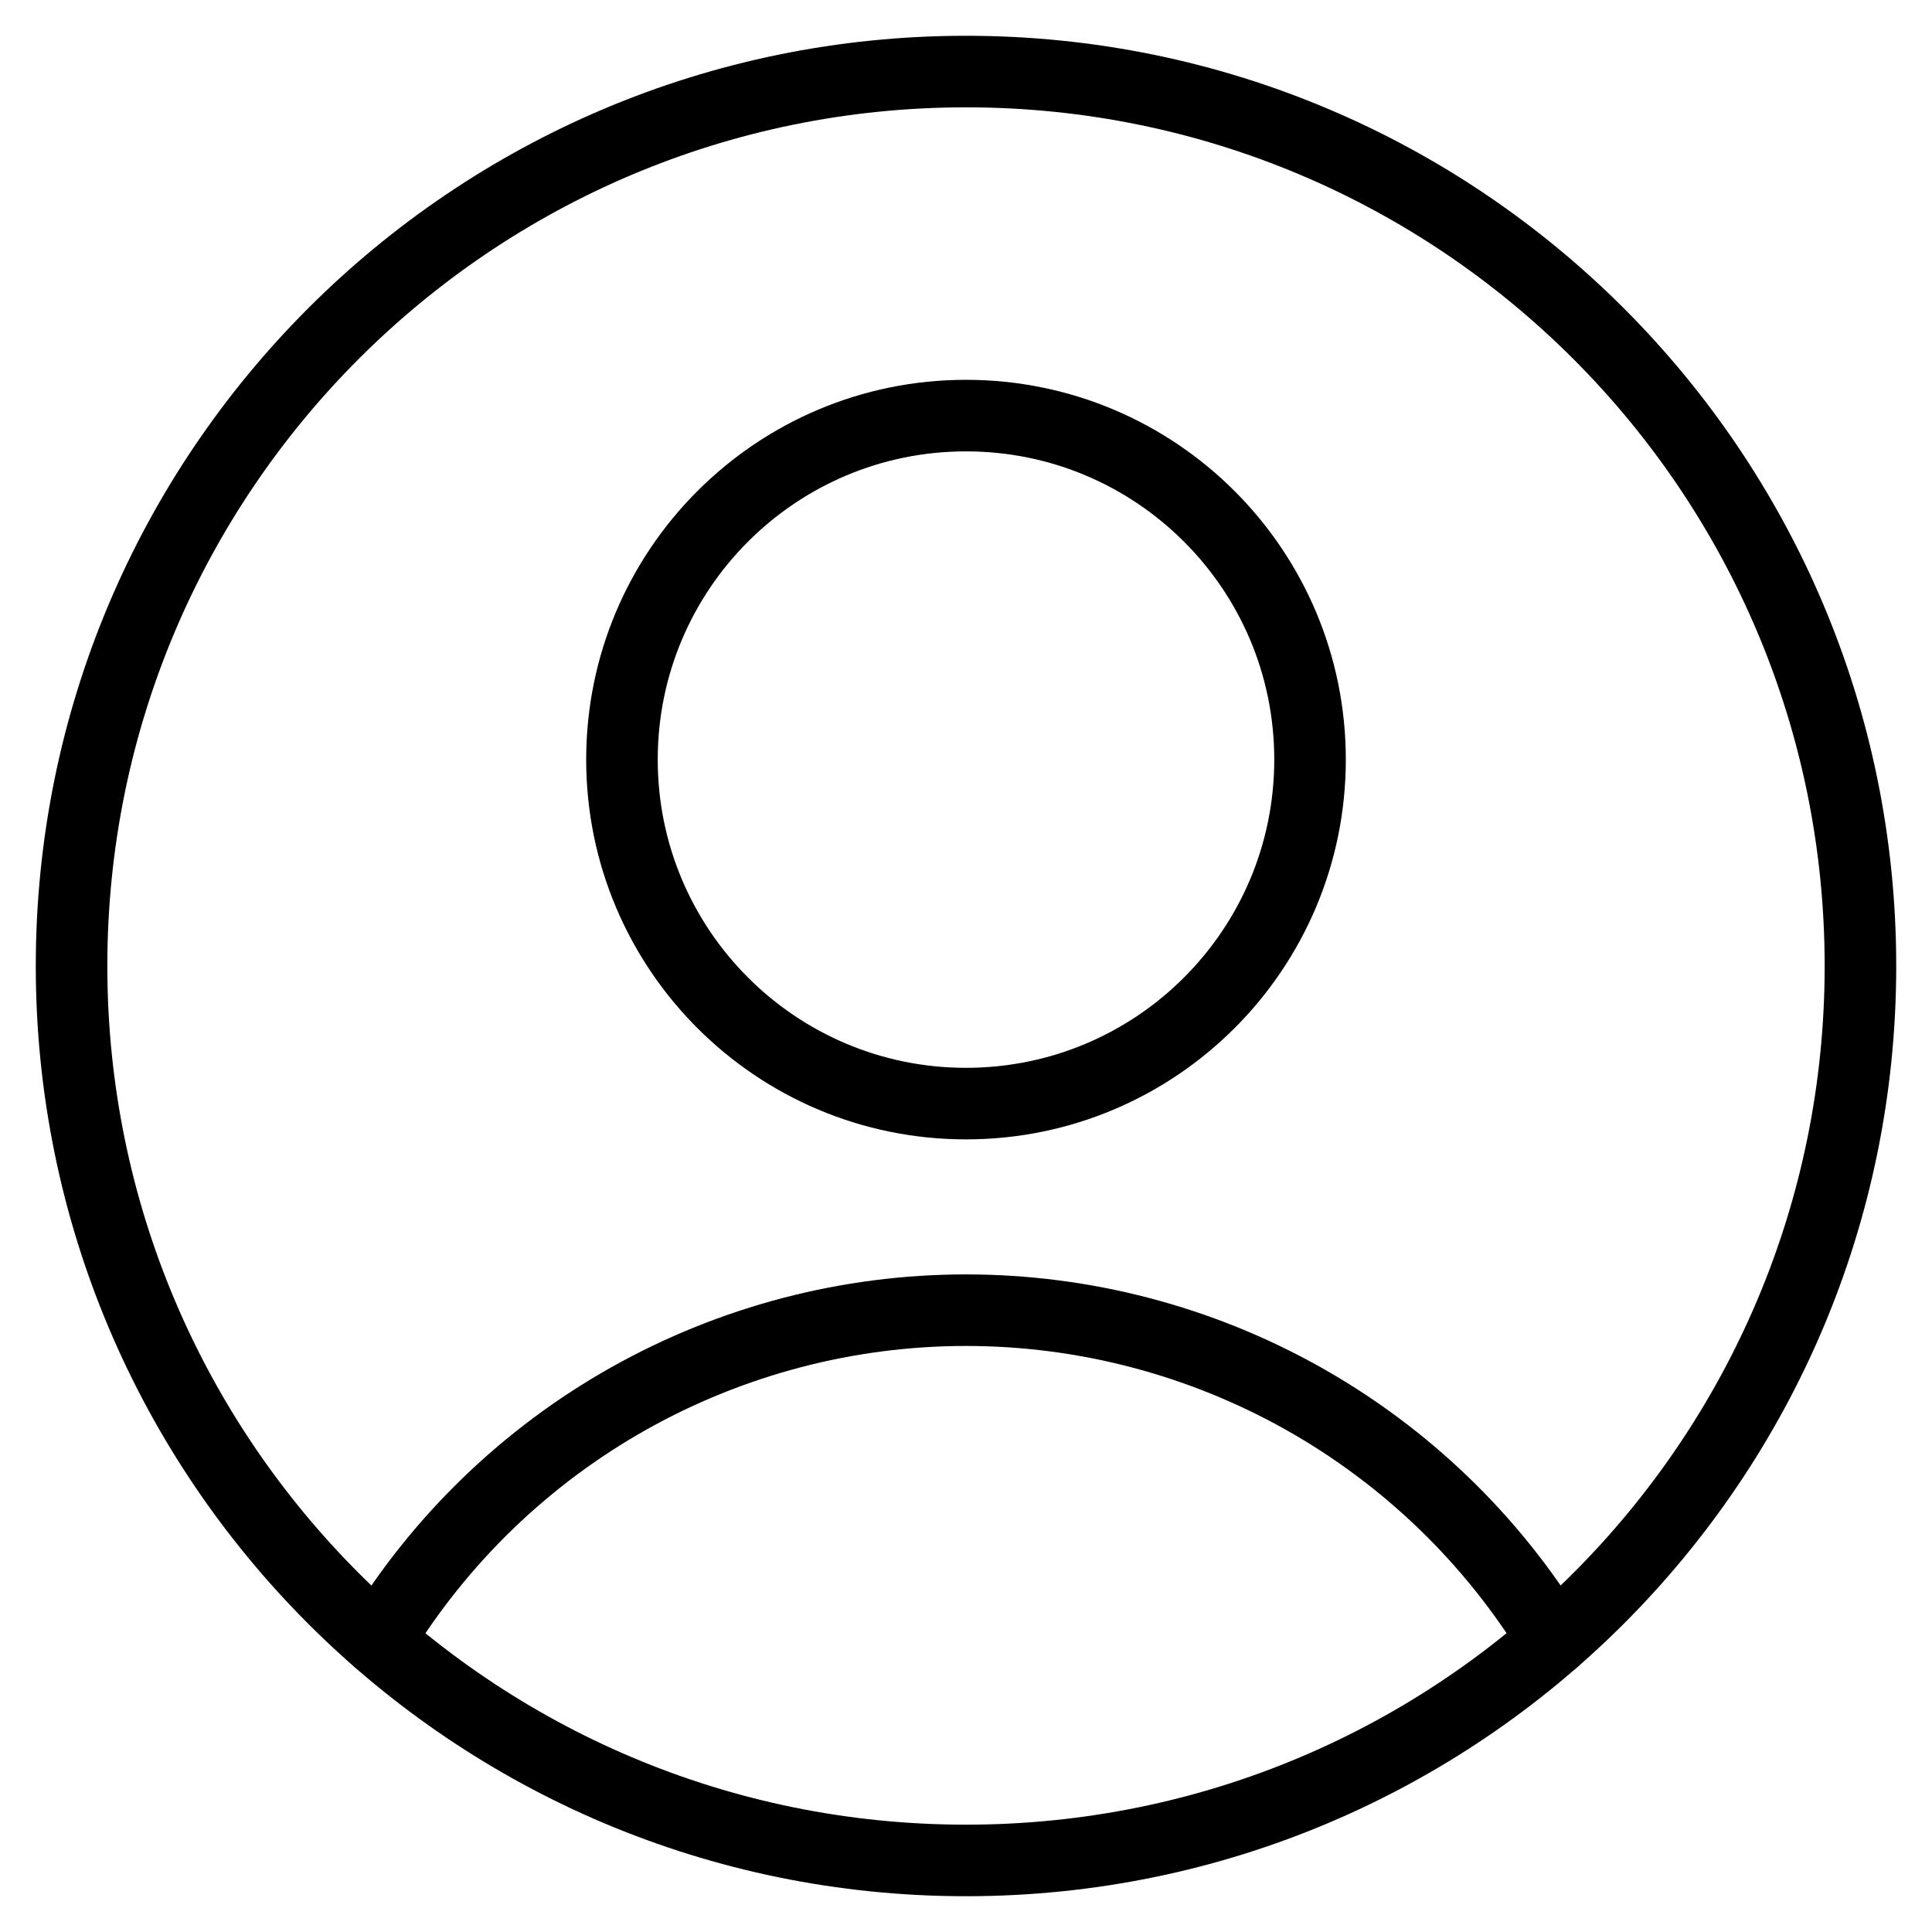 <svg width="27" height="27" viewBox="0 0 27 27" fill="none" xmlns="http://www.w3.org/2000/svg">
<path d="M13.5 15.423C16.155 15.423 18.308 13.271 18.308 10.615C18.308 7.96 16.155 5.808 13.5 5.808C10.845 5.808 8.692 7.96 8.692 10.615C8.692 13.271 10.845 15.423 13.5 15.423Z" stroke="#000001" stroke-linecap="round" stroke-linejoin="round"/>
<path d="M5.289 22.923C6.147 21.514 7.353 20.35 8.791 19.542C10.229 18.735 11.851 18.31 13.5 18.31C15.149 18.31 16.771 18.735 18.209 19.542C19.647 20.35 20.854 21.514 21.712 22.923" stroke="#000001" stroke-linecap="round" stroke-linejoin="round"/>
<path d="M13.5 26C20.404 26 26 20.404 26 13.5C26 6.596 20.404 1 13.5 1C6.596 1 1 6.596 1 13.5C1 20.404 6.596 26 13.5 26Z" stroke="#000001" stroke-linecap="round" stroke-linejoin="round"/>
</svg>
